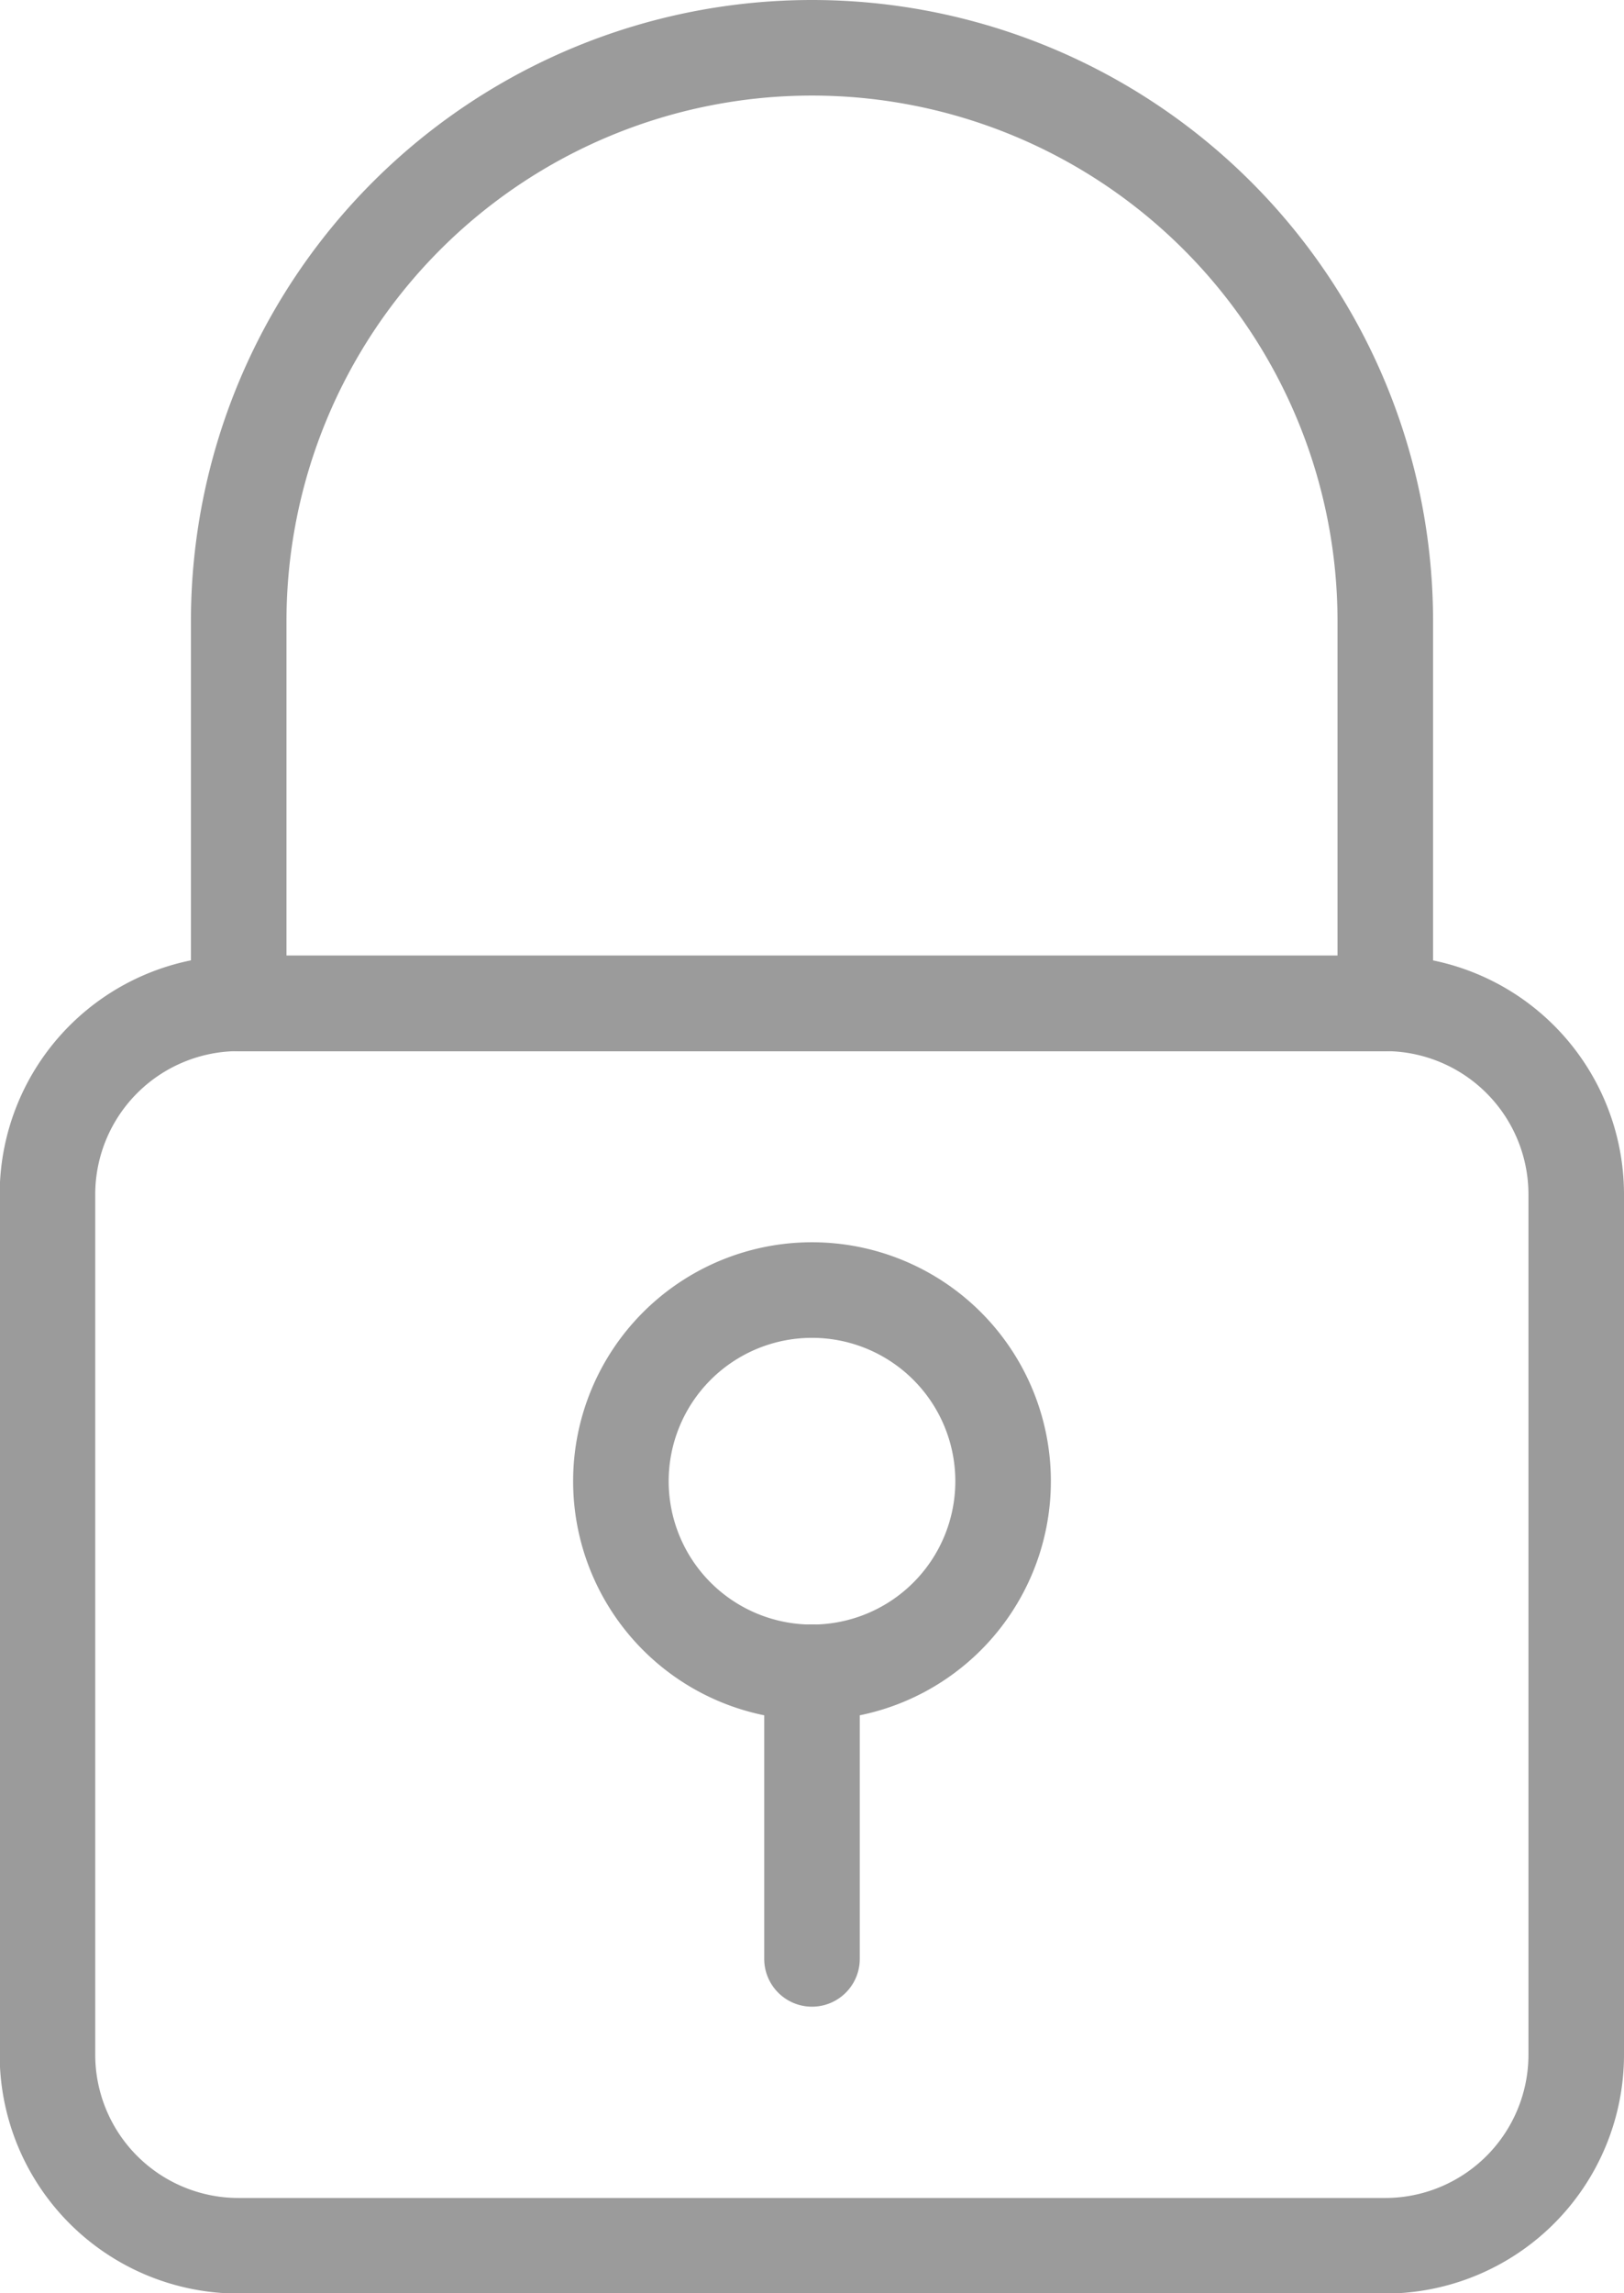 <svg xmlns="http://www.w3.org/2000/svg" width="10.198" height="14.397" viewBox="0 0 10.198 14.397"><g transform="translate(0 5.999)"><path d="M83.365,213.333h-7.2a1.5,1.5,0,0,0-1.5,1.5v5.4a1.5,1.5,0,0,0,1.5,1.5h7.2a1.5,1.5,0,0,0,1.5-1.5v-5.4A1.5,1.5,0,0,0,83.365,213.333Zm.9,6.9a.9.9,0,0,1-.9.9h-7.2a.9.9,0,0,1-.9-.9v-5.4a.9.9,0,0,1,.9-.9h7.2a.9.9,0,0,1,.9.9Z" transform="translate(-74.667 -213.333)" fill="#9b9b9b"/></g><g transform="translate(1.2)"><path d="M121.232,0a3.9,3.9,0,0,0-3.9,3.9V6.3a.3.3,0,0,0,.3.3h7.2a.3.3,0,0,0,.3-.3V3.9A3.9,3.9,0,0,0,121.232,0Zm3.3,6h-6.6V3.9a3.3,3.3,0,1,1,6.6,0Z" transform="translate(-117.333)" fill="#9b9b9b"/></g><g transform="translate(4.799 10.198)"><path d="M245.633,362.667a.3.3,0,0,0-.3.3v1.8a.3.3,0,1,0,.6,0v-1.8A.3.3,0,0,0,245.633,362.667Z" transform="translate(-245.333 -362.667)" fill="#9b9b9b"/></g><g transform="translate(3.599 7.799)"><path d="M204.167,277.333a1.5,1.5,0,1,0,1.5,1.5A1.5,1.5,0,0,0,204.167,277.333Zm0,2.4a.9.9,0,1,1,.9-.9A.9.9,0,0,1,204.167,279.733Z" transform="translate(-202.667 -277.333)" fill="#9b9b9b"/></g></svg>